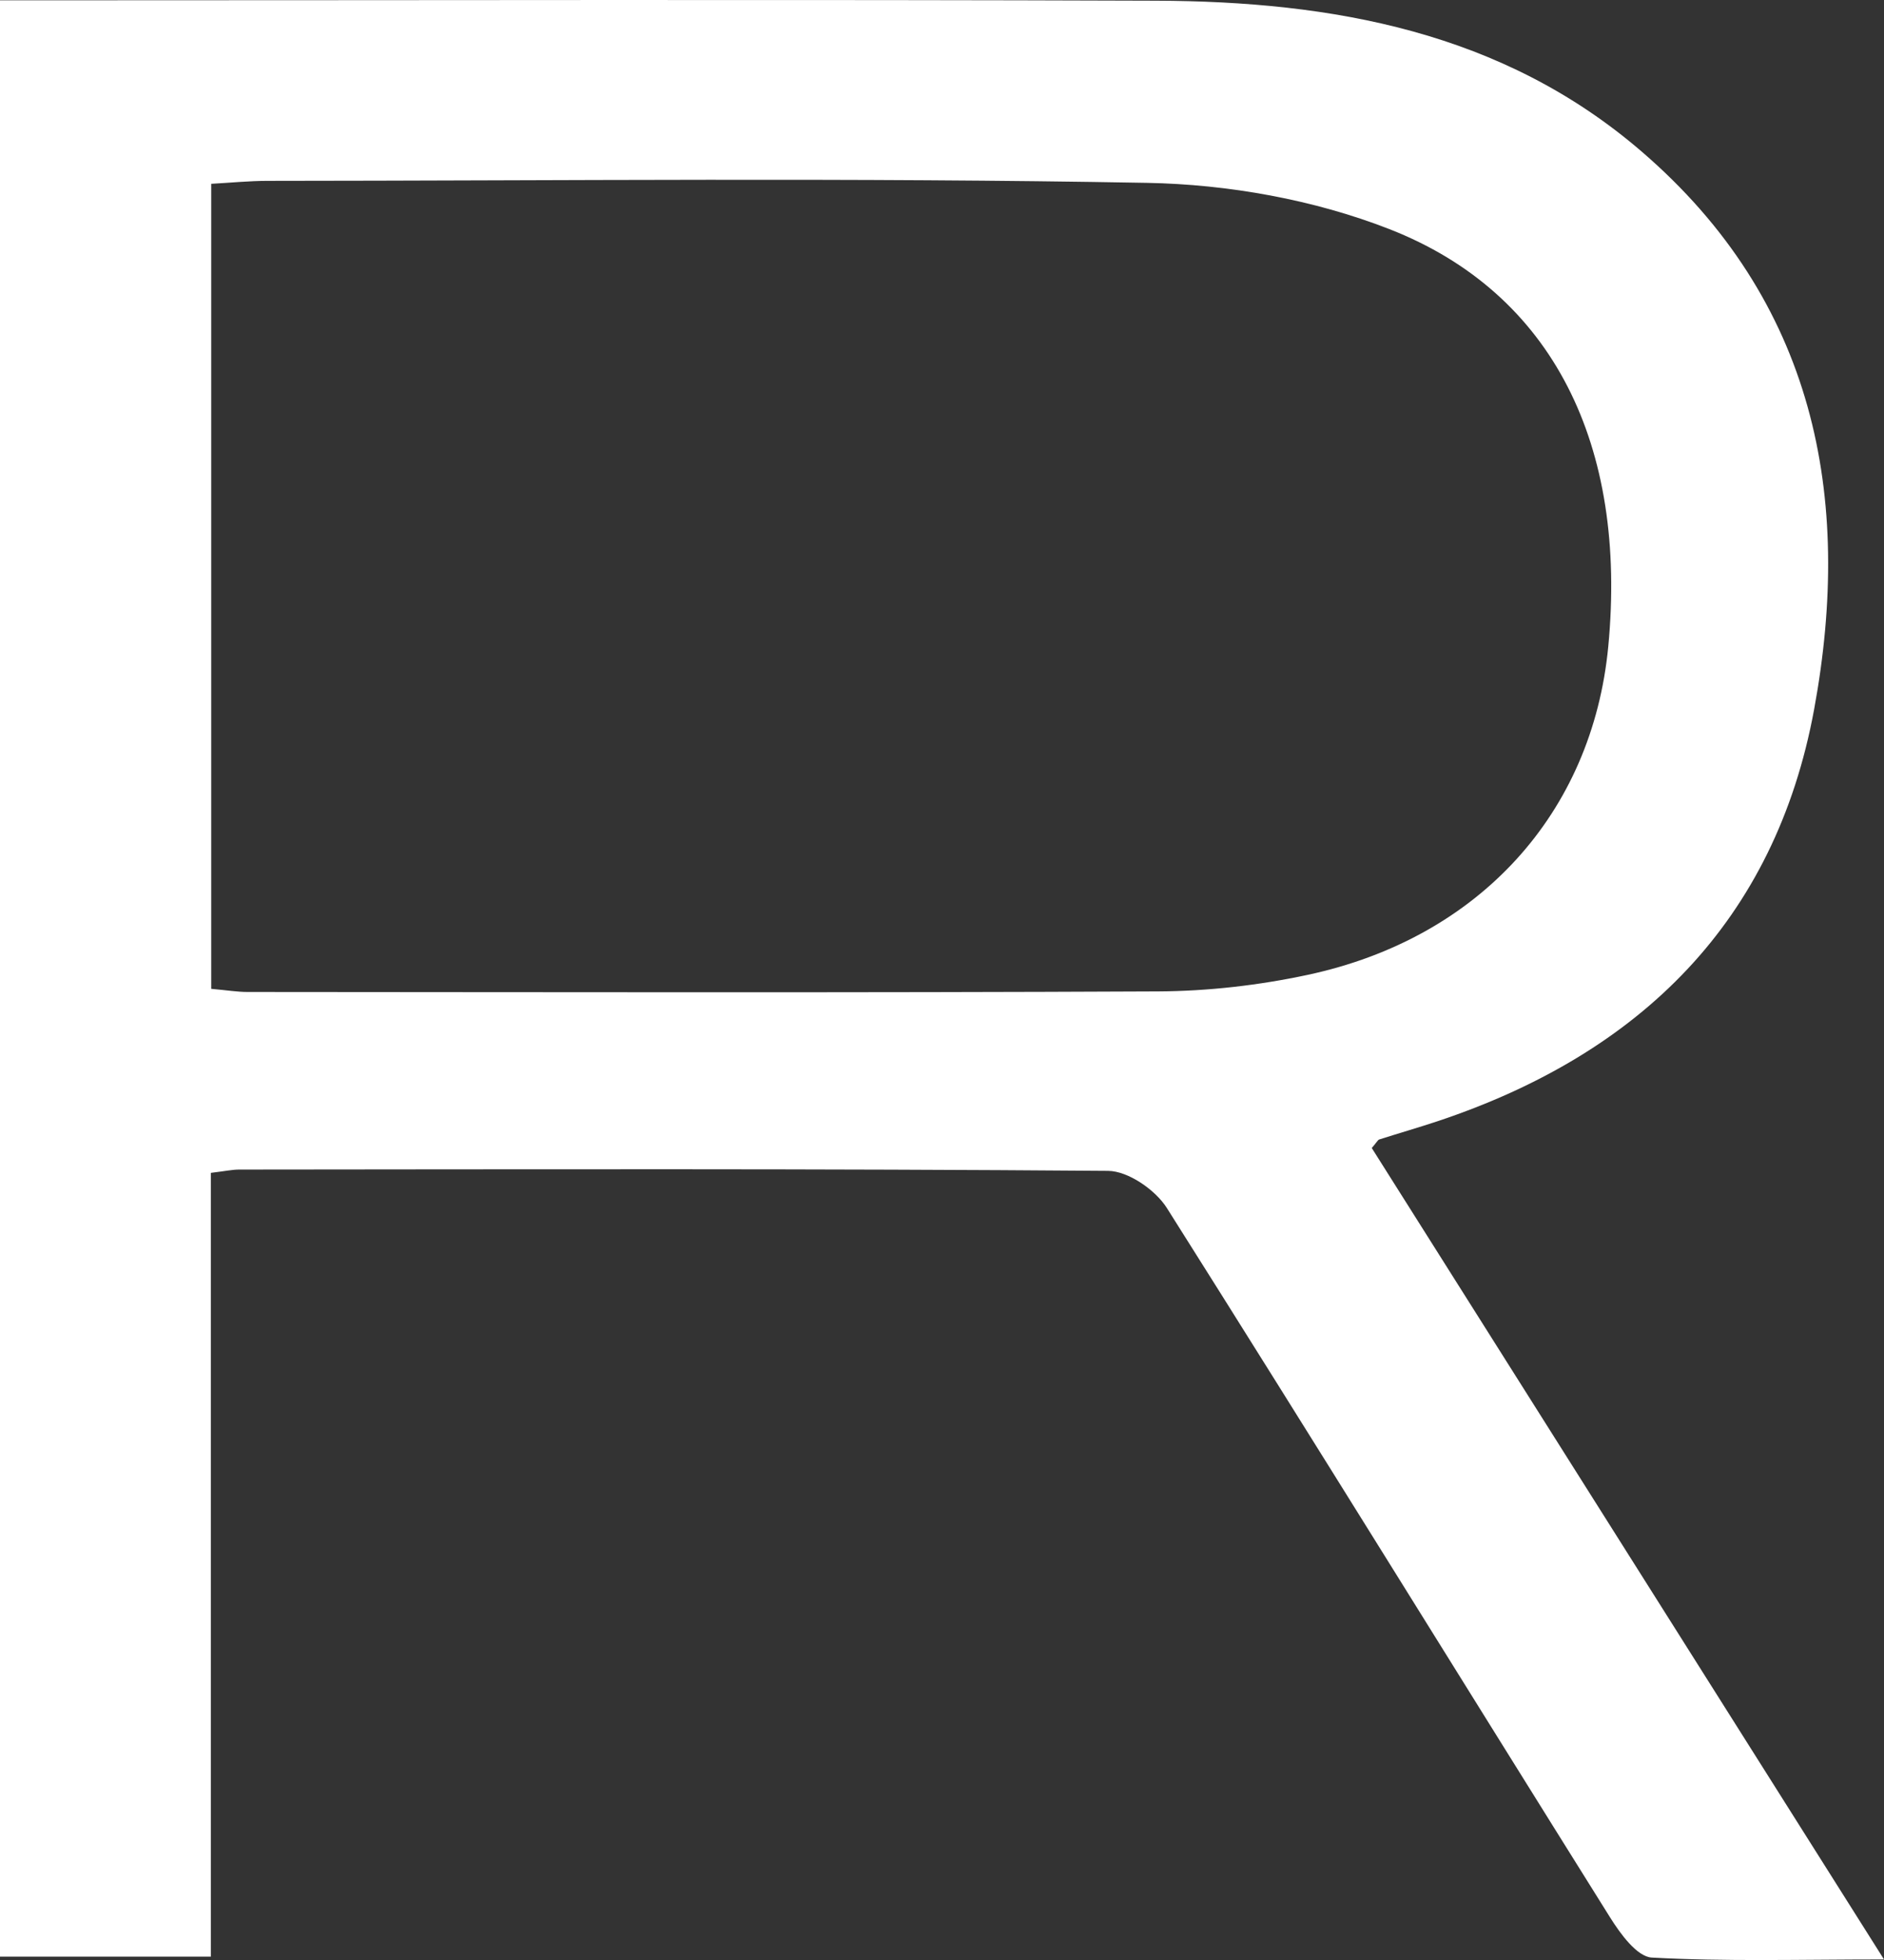 <?xml version="1.0" encoding="UTF-8"?>
<svg id="b" data-name="Layer 2" xmlns="http://www.w3.org/2000/svg" width="43.401" height="45.139" viewBox="0 0 43.401 45.139">
  <rect x="0" y="0" width="43.401" height="45.139" fill="#333333" stroke="none"/>
  <defs>
    <style>
      .d {
        fill: #fff;
      }
    </style>
  </defs>
  <g id="c" data-name="Layer 1">
    <path class="d" d="M31.601,26.438c3.9,6.175,7.786,12.33,11.8,18.686-1.942,0-3.65.051-5.35-.043-.34-.019-.724-.548-.959-.923-3.408-5.443-6.781-10.909-10.211-16.338-.263-.417-.892-.852-1.354-.856-6.672-.053-13.345-.035-20.018-.03-.157,0-.315.035-.652.076v18.05H0V.007h1.332C9.763.007,18.194-.014,26.625.016c4.072.015,7.985.712,11.192,3.473,3.986,3.431,4.878,7.936,3.975,12.843-.897,4.878-4.006,7.928-8.655,9.482-.452.151-.91.282-1.364.427-.032.01-.052.057-.173.198ZM4.865,22.772c.37.033.604.072.838.072,6.993.004,13.986.02,20.978-.013,1.15-.006,2.319-.14,3.444-.381,3.957-.847,6.557-3.729,6.924-7.561.442-4.63-1.266-8.138-5.043-9.613-1.74-.679-3.709-1.031-5.583-1.065-6.751-.123-13.505-.05-20.258-.046-.422,0-.843.043-1.299.068v18.538Z"/>
  </g>
</svg>
